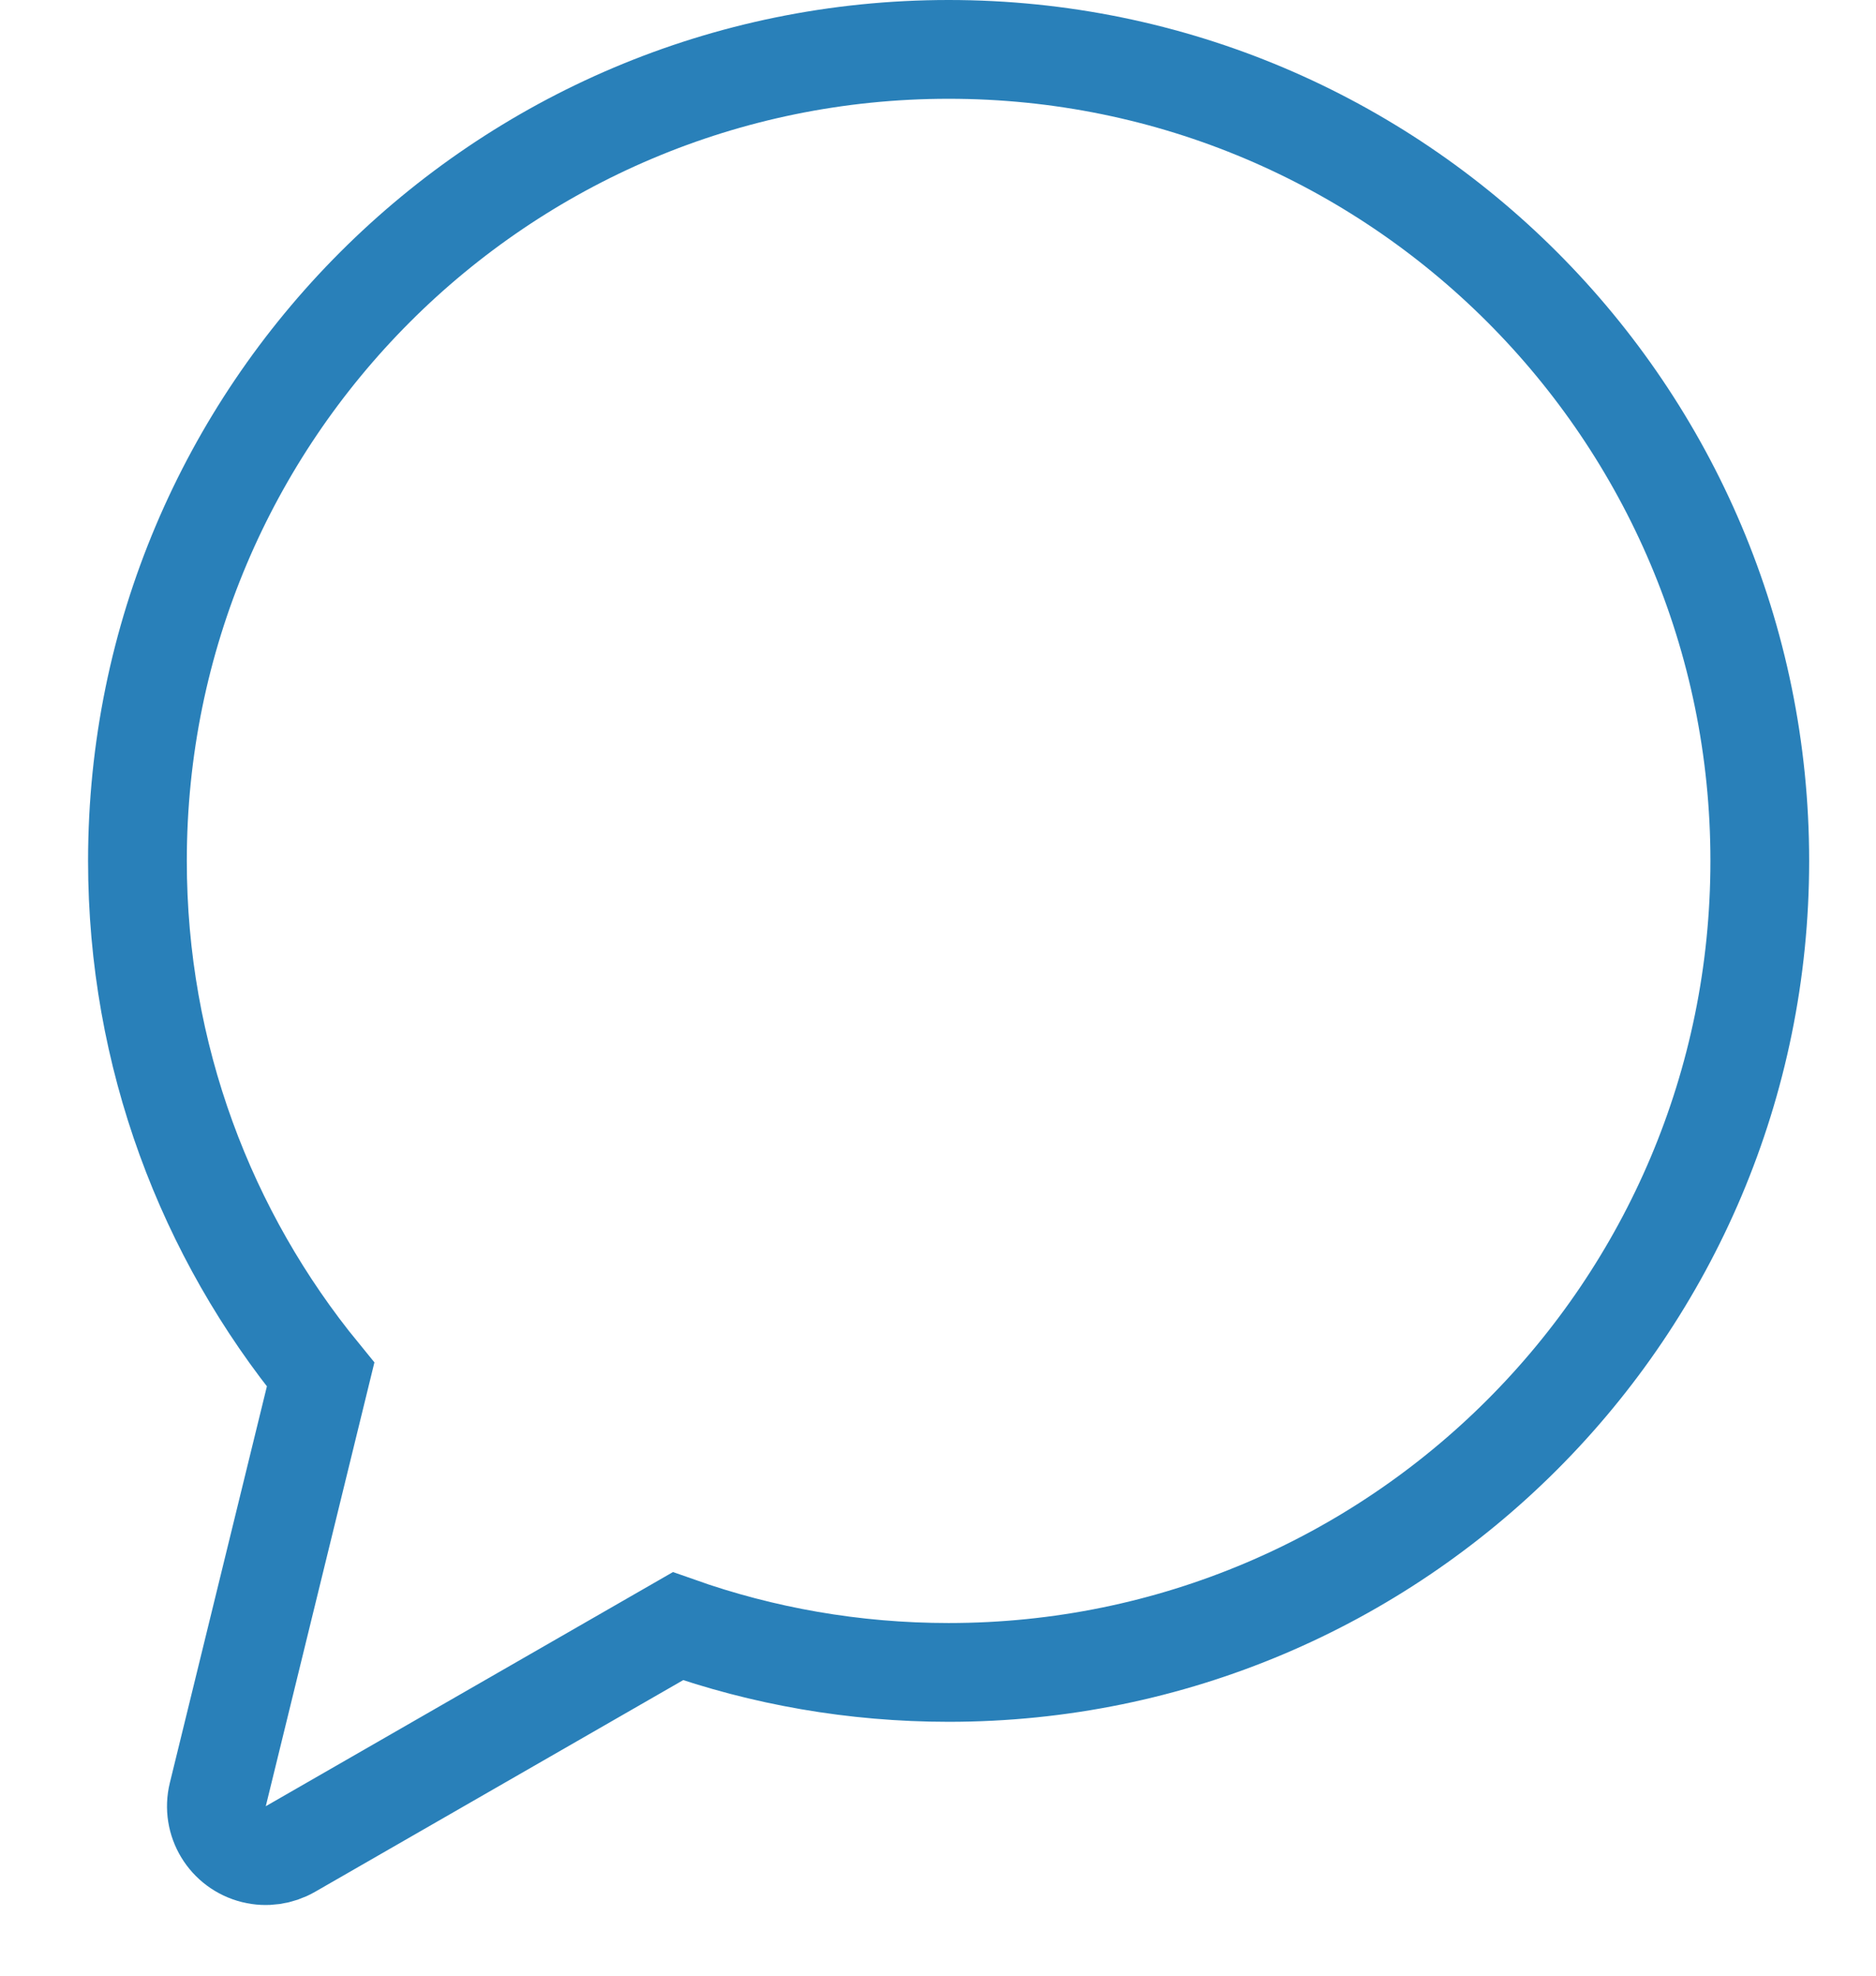 <?xml version="1.0" encoding="UTF-8"?>
<svg width="19px" height="20px" viewBox="0 0 19 20" version="1.1" xmlns="http://www.w3.org/2000/svg" xmlns:xlink="http://www.w3.org/1999/xlink">
    <!-- Generator: Sketch 46.2 (44496) - http://www.bohemiancoding.com/sketch -->
    <title>Combined Shape</title>
    <desc>Created with Sketch.</desc>
    <defs></defs>
    <g id="Page-1" stroke="none" stroke-width="1" fill="none" fill-rule="evenodd">
        <g id="ticket-list-2" transform="translate(-714, -464)" stroke="#2980B9">
            <path d="M720.866,480.462 C721.723,480.765 722.646,480.93 723.608,480.93 C728.145,480.93 731.823,477.252 731.823,472.715 C731.823,468.178 728.145,464.5 723.608,464.5 C719.071,464.5 715.392,468.178 715.392,472.715 C715.392,474.688 716.088,476.499 717.247,477.915 L716.206,482.166 C716.14,482.434 716.304,482.704 716.572,482.77 C716.697,482.801 716.829,482.782 716.941,482.718 L720.866,480.462 Z" id="Combined-Shape"></path>
        </g>
    </g>
</svg>